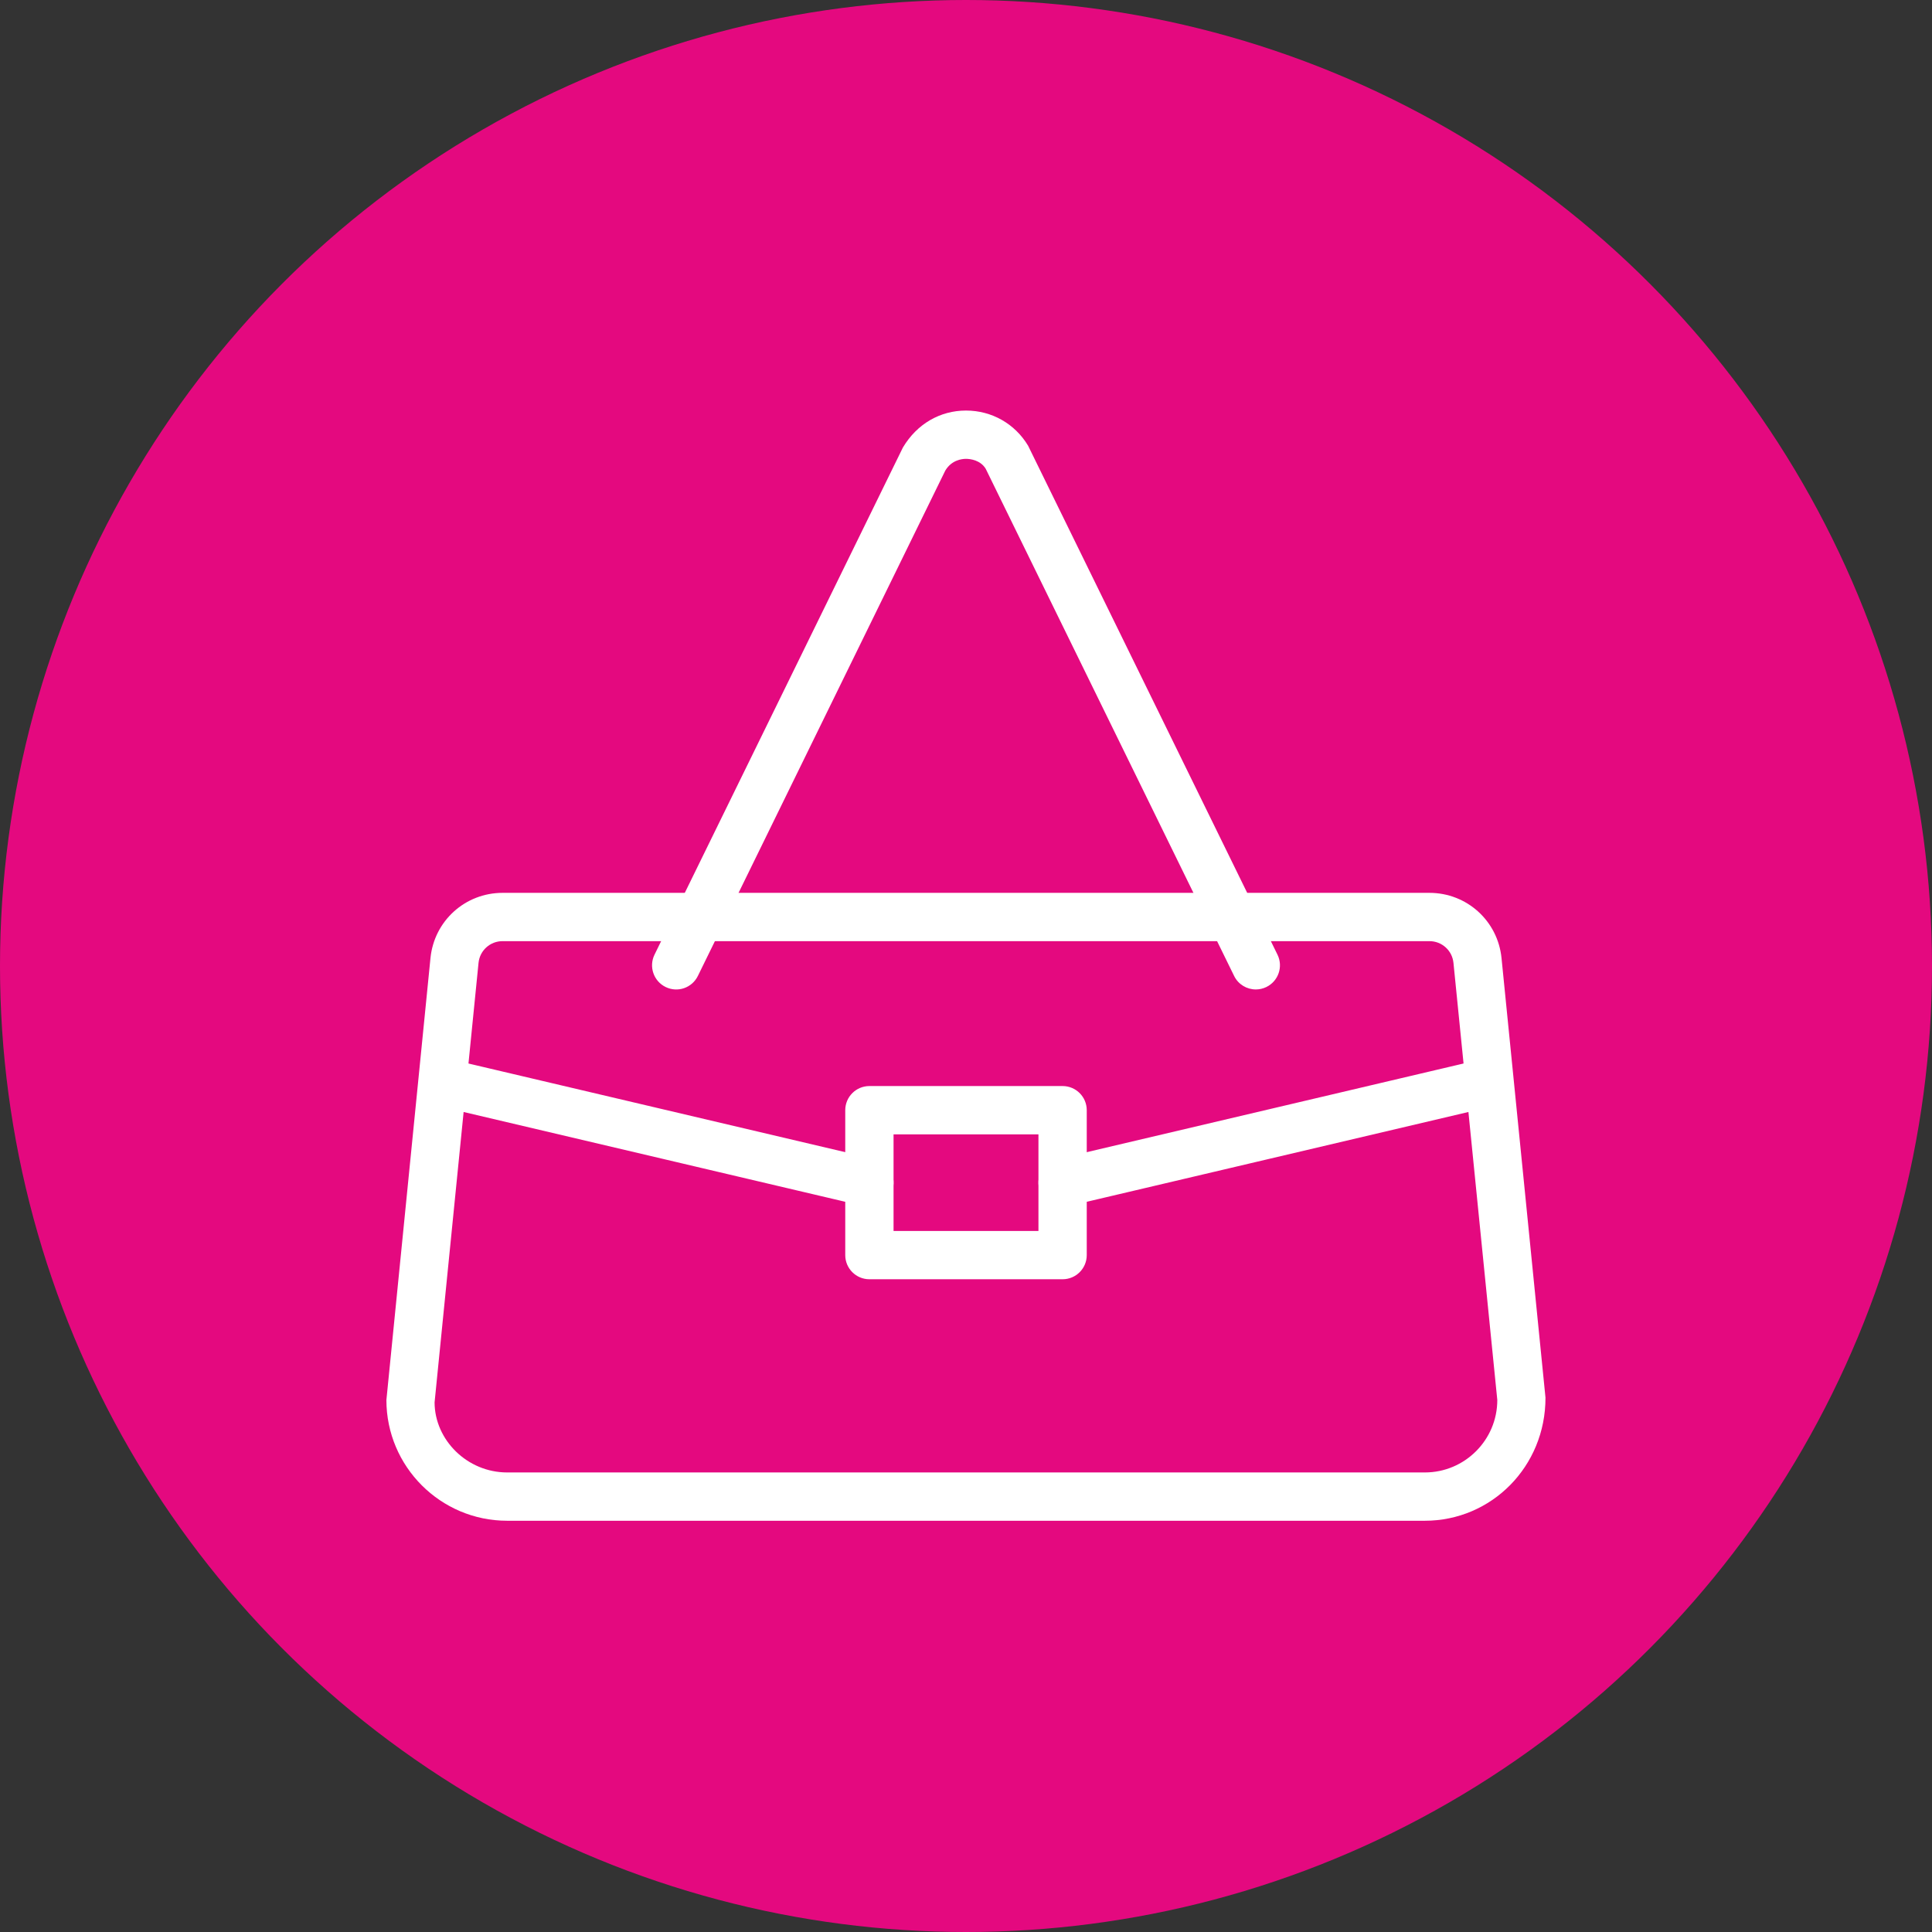 <?xml version="1.0" encoding="UTF-8" standalone="no"?>
<svg width="80px" height="80px" viewBox="0 0 80 80" version="1.1" xmlns="http://www.w3.org/2000/svg" xmlns:xlink="http://www.w3.org/1999/xlink" xmlns:sketch="http://www.bohemiancoding.com/sketch/ns">
    <rect x="0" y="0" width="80" height="80" fill="#333333" stroke="none"/>
    <!-- Generator: Sketch 3.4 (15575) - http://www.bohemiancoding.com/sketch -->
    <title>ico-luggage-cabin</title>
    <desc>Created with Sketch.</desc>
    <defs></defs>
    <g id="Page-1" stroke="none" stroke-width="1" fill="none" fill-rule="evenodd" sketch:type="MSPage">
        <g id="luggage" sketch:type="MSArtboardGroup" transform="translate(-148, -547)">
            <g id="Group" sketch:type="MSLayerGroup" transform="translate(0, 386)">
                <g id="Group-Copy" transform="translate(30, 16)" sketch:type="MSShapeGroup">
                    <g id="Личные-вещи-в-салоне-+-Oval-115-+-Imported-Layers" transform="translate(19, 145)">
                        <g id="ico-luggage-cabin" transform="translate(99, 0)">
                            <circle id="Oval-115" fill="#E4097F" cx="40" cy="40" r="40"></circle>
                            <g id="Imported-Layers" transform="translate(16, 17)" fill="#FFFFFF">
                                <path d="M43,45.971 L5,45.971 C2.243,45.971 0,43.728 0,40.971 L1.825,22.672 C1.978,21.133 3.261,19.971 4.81,19.971 L43.19,19.971 C44.739,19.971 46.021,21.133 46.175,22.673 L47.995,40.872 C48,43.728 45.757,45.971 43,45.971 L43,45.971 Z M4.81,21.971 C4.294,21.971 3.866,22.358 3.815,22.871 L1.995,41.071 C2,42.625 3.346,43.971 5,43.971 L43,43.971 C44.654,43.971 46,42.625 46,40.971 L44.185,22.872 C44.134,22.358 43.706,21.971 43.19,21.971 L4.81,21.971 L4.81,21.971 Z" id="Fill-1"></path>
                                <path d="M27.999,32.971 C27.546,32.971 27.135,32.661 27.026,32.2 C26.9,31.663 27.233,31.125 27.771,30.998 L44.77,26.998 C45.306,26.872 45.847,27.204 45.974,27.742 C46.1,28.28 45.767,28.818 45.23,28.945 L28.229,32.945 C28.152,32.963 28.075,32.971 27.999,32.971" id="Fill-2"></path>
                                <path d="M20.001,32.971 C19.925,32.971 19.848,32.963 19.771,32.945 L2.771,28.945 C2.233,28.818 1.9,28.28 2.026,27.742 C2.153,27.204 2.69,26.872 3.229,26.998 L20.229,30.998 C20.767,31.125 21.1,31.663 20.974,32.2 C20.865,32.661 20.454,32.971 20.001,32.971" id="Fill-3"></path>
                                <path d="M28,35.971 L20,35.971 C19.447,35.971 19,35.523 19,34.971 L19,28.971 C19,28.419 19.447,27.971 20,27.971 L28,27.971 C28.553,27.971 29,28.419 29,28.971 L29,34.971 C29,35.523 28.553,35.971 28,35.971 L28,35.971 Z M21,33.971 L27,33.971 L27,29.971 L21,29.971 L21,33.971 Z" id="Fill-4"></path>
                                <path d="M36.001,23.971 C35.631,23.971 35.275,23.766 35.102,23.411 L24.816,2.411 C24.595,2.047 24.17,2 24,2 C23.83,2 23.405,2.047 23.143,2.485 L12.898,23.411 C12.655,23.907 12.059,24.114 11.56,23.869 C11.065,23.626 10.859,23.027 11.102,22.531 L21.387,1.531 C21.975,0.544 22.936,0 24,0 C25.064,0 26.025,0.544 26.572,1.457 L36.898,22.531 C37.141,23.027 36.936,23.626 36.44,23.869 C36.298,23.938 36.148,23.971 36.001,23.971" id="Fill-5"></path>
                            </g>
                        </g>
                    </g>
                </g>
            </g>
        </g>
    </g>
</svg>